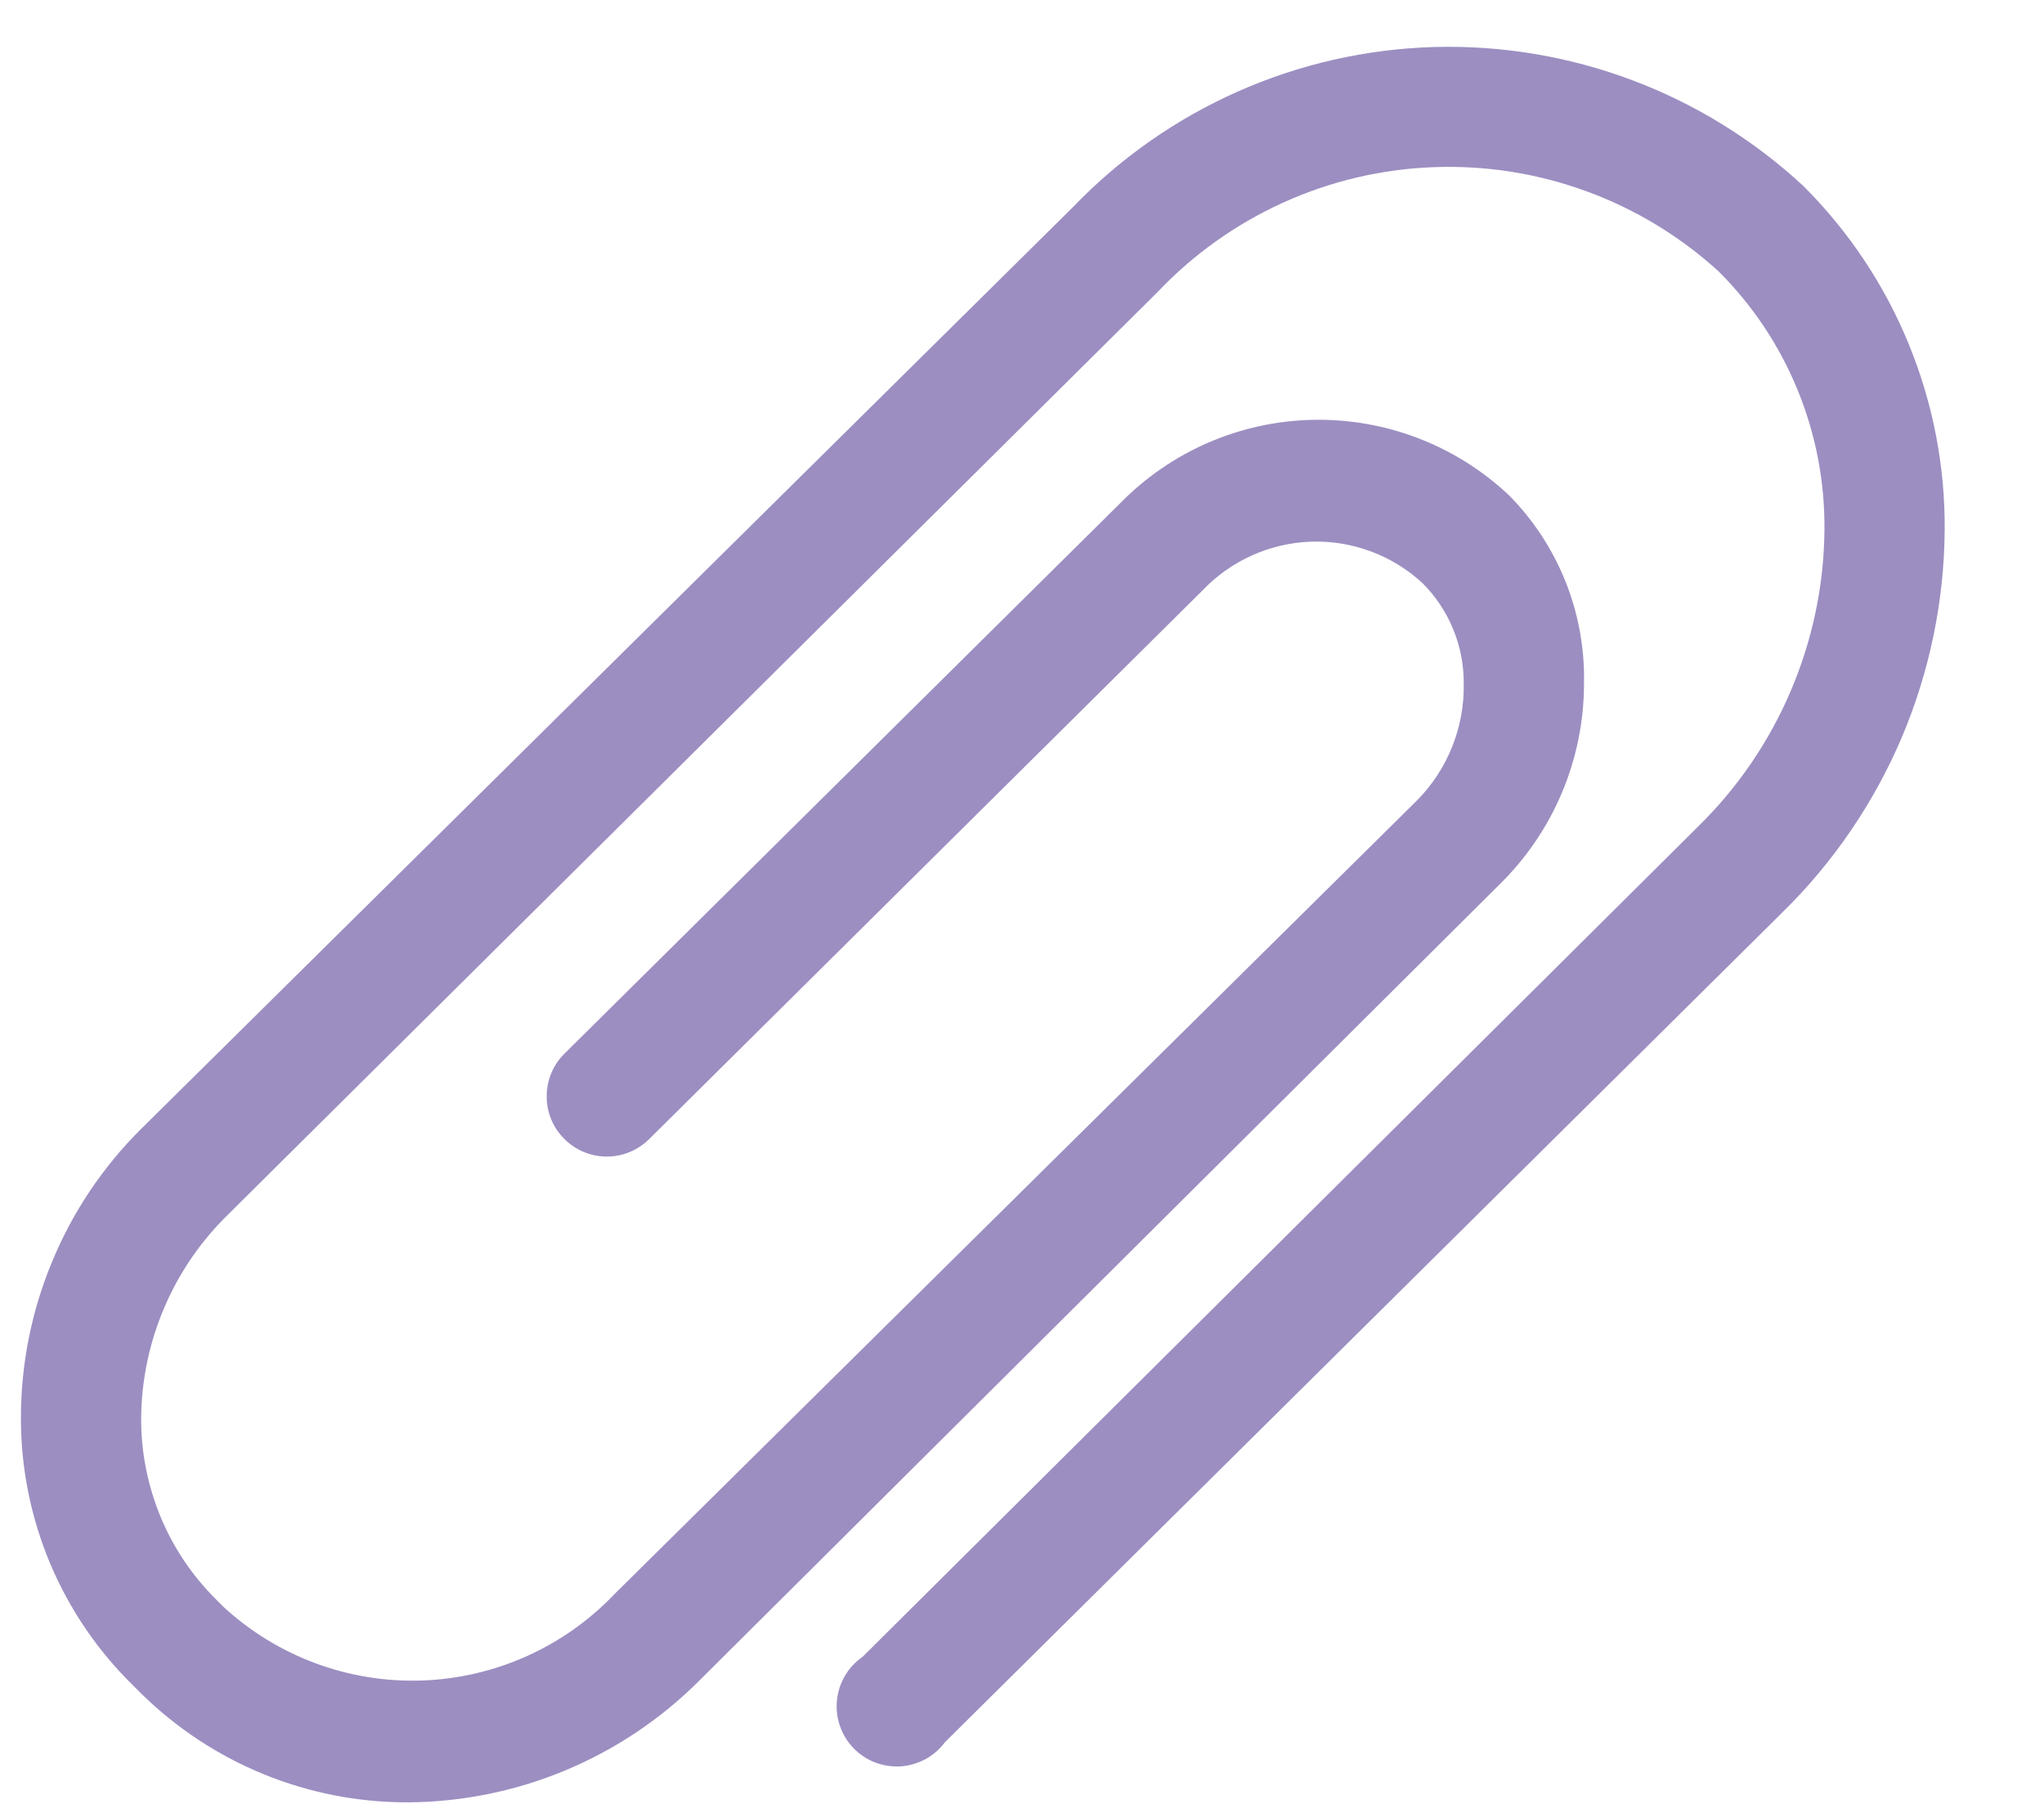 <svg width="17" height="15" viewBox="0 0 17 15" fill="currentcolor" xmlns="http://www.w3.org/2000/svg">
<path d="M3.384 14.987C2.557 14.987 1.764 14.662 1.174 14.082L1.109 14.017C0.813 13.728 0.578 13.383 0.417 13.001C0.257 12.62 0.174 12.21 0.174 11.797C0.173 11.349 0.261 10.905 0.433 10.492C0.604 10.078 0.856 9.702 1.174 9.387L8.924 1.722C9.712 0.902 10.79 0.424 11.926 0.391C13.062 0.359 14.166 0.774 14.999 1.547C15.375 1.922 15.673 2.368 15.874 2.859C16.076 3.35 16.178 3.876 16.174 4.407C16.17 5 16.048 5.586 15.817 6.132C15.585 6.677 15.248 7.172 14.824 7.587L7.859 14.487C7.816 14.545 7.761 14.593 7.697 14.628C7.633 14.662 7.563 14.683 7.49 14.688C7.418 14.692 7.345 14.681 7.277 14.655C7.21 14.629 7.149 14.588 7.098 14.536C7.048 14.483 7.009 14.421 6.986 14.352C6.962 14.284 6.953 14.211 6.961 14.139C6.968 14.066 6.991 13.997 7.028 13.934C7.064 13.872 7.115 13.818 7.174 13.777L14.119 6.877C14.449 6.555 14.712 6.171 14.893 5.747C15.074 5.323 15.17 4.868 15.174 4.407C15.178 4.008 15.102 3.612 14.951 3.243C14.8 2.874 14.577 2.539 14.294 2.257C13.648 1.668 12.797 1.357 11.924 1.39C11.05 1.422 10.225 1.797 9.624 2.432L1.899 10.097C1.672 10.318 1.49 10.582 1.366 10.874C1.241 11.166 1.176 11.479 1.174 11.797C1.173 12.075 1.228 12.351 1.334 12.609C1.44 12.867 1.597 13.1 1.794 13.297L1.859 13.362C2.307 13.774 2.898 13.994 3.506 13.974C4.114 13.954 4.689 13.697 5.109 13.257L11.784 6.657C11.911 6.529 12.01 6.378 12.077 6.211C12.144 6.045 12.177 5.866 12.174 5.687C12.175 5.531 12.146 5.376 12.086 5.232C12.027 5.088 11.94 4.957 11.829 4.847C11.577 4.615 11.243 4.492 10.901 4.504C10.559 4.517 10.235 4.663 9.999 4.912L5.399 9.472C5.305 9.565 5.178 9.618 5.045 9.617C4.912 9.617 4.785 9.563 4.692 9.469C4.598 9.375 4.546 9.248 4.547 9.115C4.547 8.982 4.6 8.855 4.694 8.762L9.314 4.187C9.738 3.753 10.315 3.503 10.921 3.491C11.527 3.479 12.114 3.705 12.554 4.122C12.757 4.328 12.916 4.573 13.023 4.842C13.129 5.11 13.181 5.398 13.174 5.687C13.174 5.998 13.111 6.306 12.99 6.593C12.869 6.88 12.692 7.139 12.469 7.357L5.814 13.977C5.169 14.621 4.296 14.984 3.384 14.987Z" fill="#9C8EC1"/>
</svg>
